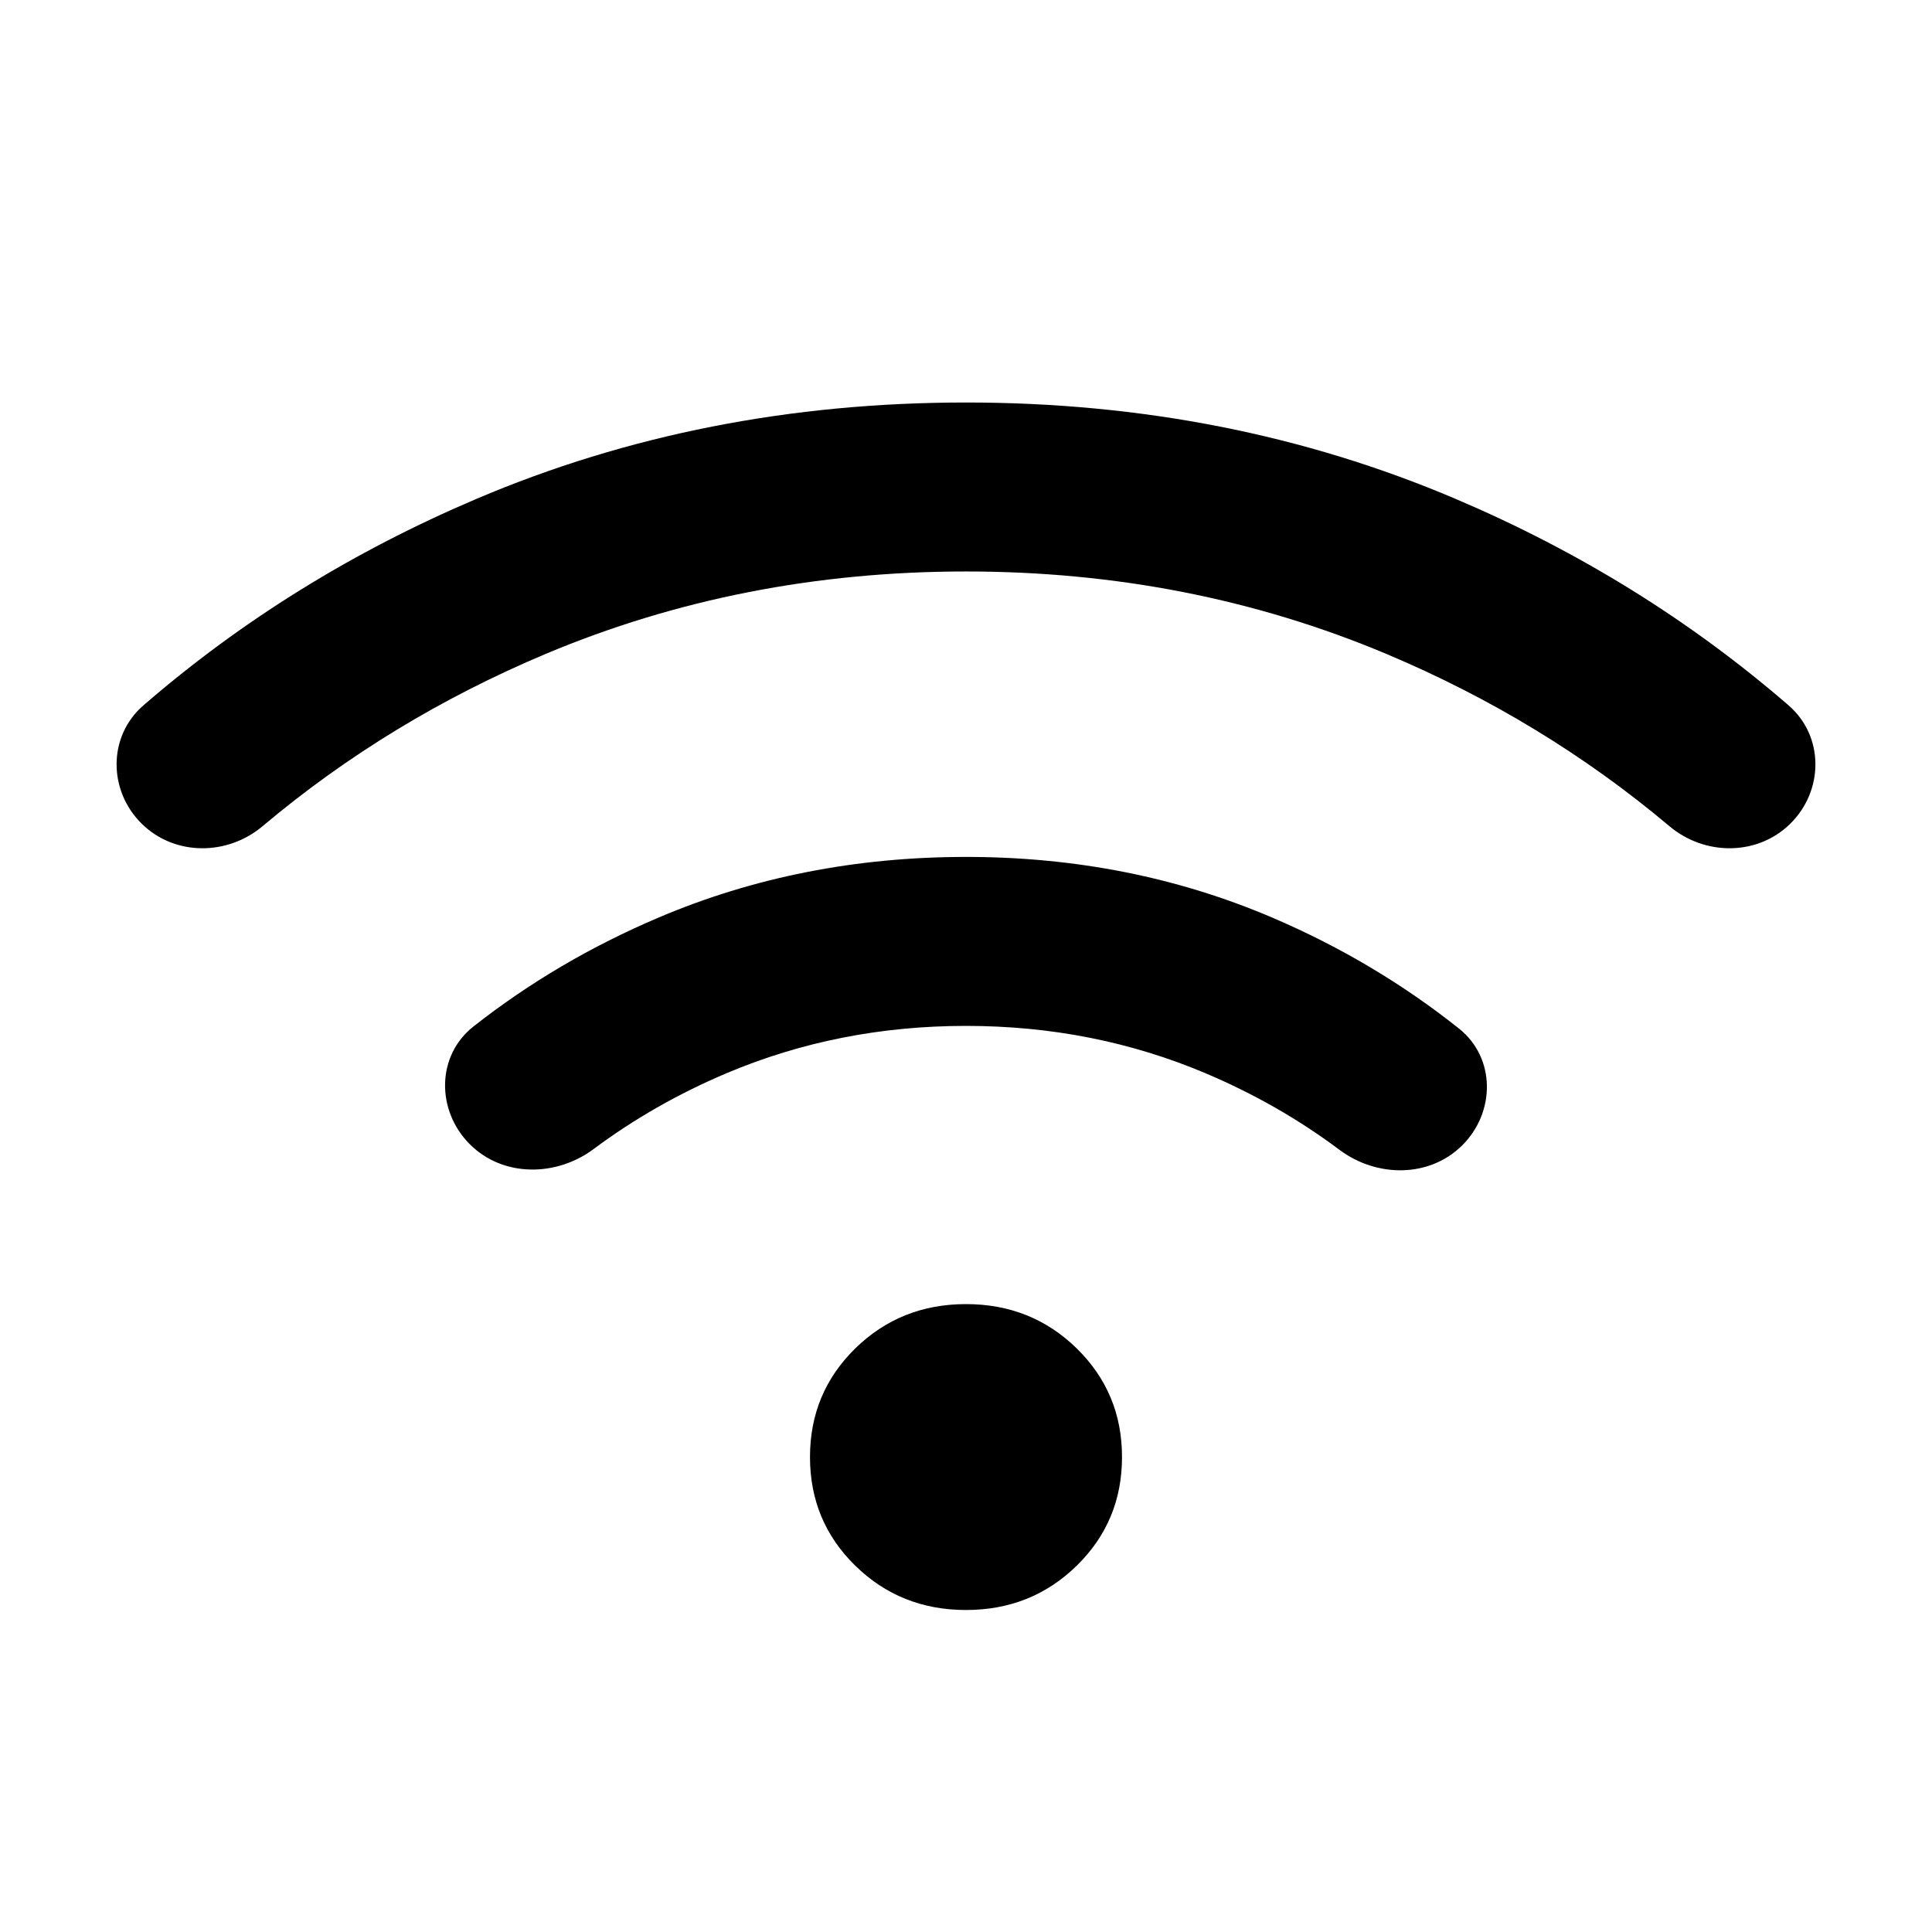<svg width="24" height="24" viewBox="0 0 24 24" fill="none" xmlns="http://www.w3.org/2000/svg">
<path d="M12 20C11.457 20 10.999 19.816 10.624 19.449C10.249 19.082 10.062 18.632 10.062 18.1C10.062 17.568 10.249 17.119 10.624 16.751C10.999 16.384 11.457 16.2 12 16.2C12.543 16.2 13.001 16.384 13.376 16.751C13.751 17.119 13.938 17.568 13.938 18.1C13.938 18.632 13.751 19.082 13.376 19.449C13.001 19.816 12.543 20 12 20ZM7.374 14.274C6.908 14.621 6.247 14.625 5.836 14.214C5.419 13.797 5.419 13.115 5.882 12.751C6.575 12.206 7.341 11.755 8.182 11.398C9.362 10.896 10.636 10.645 12.001 10.645C13.367 10.645 14.64 10.899 15.819 11.405C16.662 11.767 17.43 12.225 18.124 12.777C18.583 13.143 18.578 13.822 18.159 14.233C17.75 14.634 17.099 14.627 16.64 14.284C16.133 13.904 15.577 13.587 14.975 13.332C14.047 12.94 13.056 12.744 12 12.744C10.944 12.744 9.953 12.94 9.025 13.332C8.428 13.585 7.878 13.898 7.374 14.274ZM3.262 10.263C2.824 10.632 2.171 10.635 1.762 10.234C1.343 9.823 1.338 9.146 1.782 8.762C3.002 7.706 4.381 6.851 5.919 6.197C7.794 5.399 9.821 5 12 5C14.179 5 16.206 5.399 18.081 6.197C19.619 6.851 20.998 7.706 22.218 8.762C22.662 9.146 22.657 9.823 22.238 10.234C21.829 10.635 21.176 10.632 20.738 10.263C19.69 9.381 18.517 8.668 17.219 8.122C15.595 7.44 13.855 7.099 12 7.099C10.145 7.099 8.405 7.44 6.781 8.122C5.483 8.668 4.31 9.381 3.262 10.263Z" fill="black"/>
</svg>
